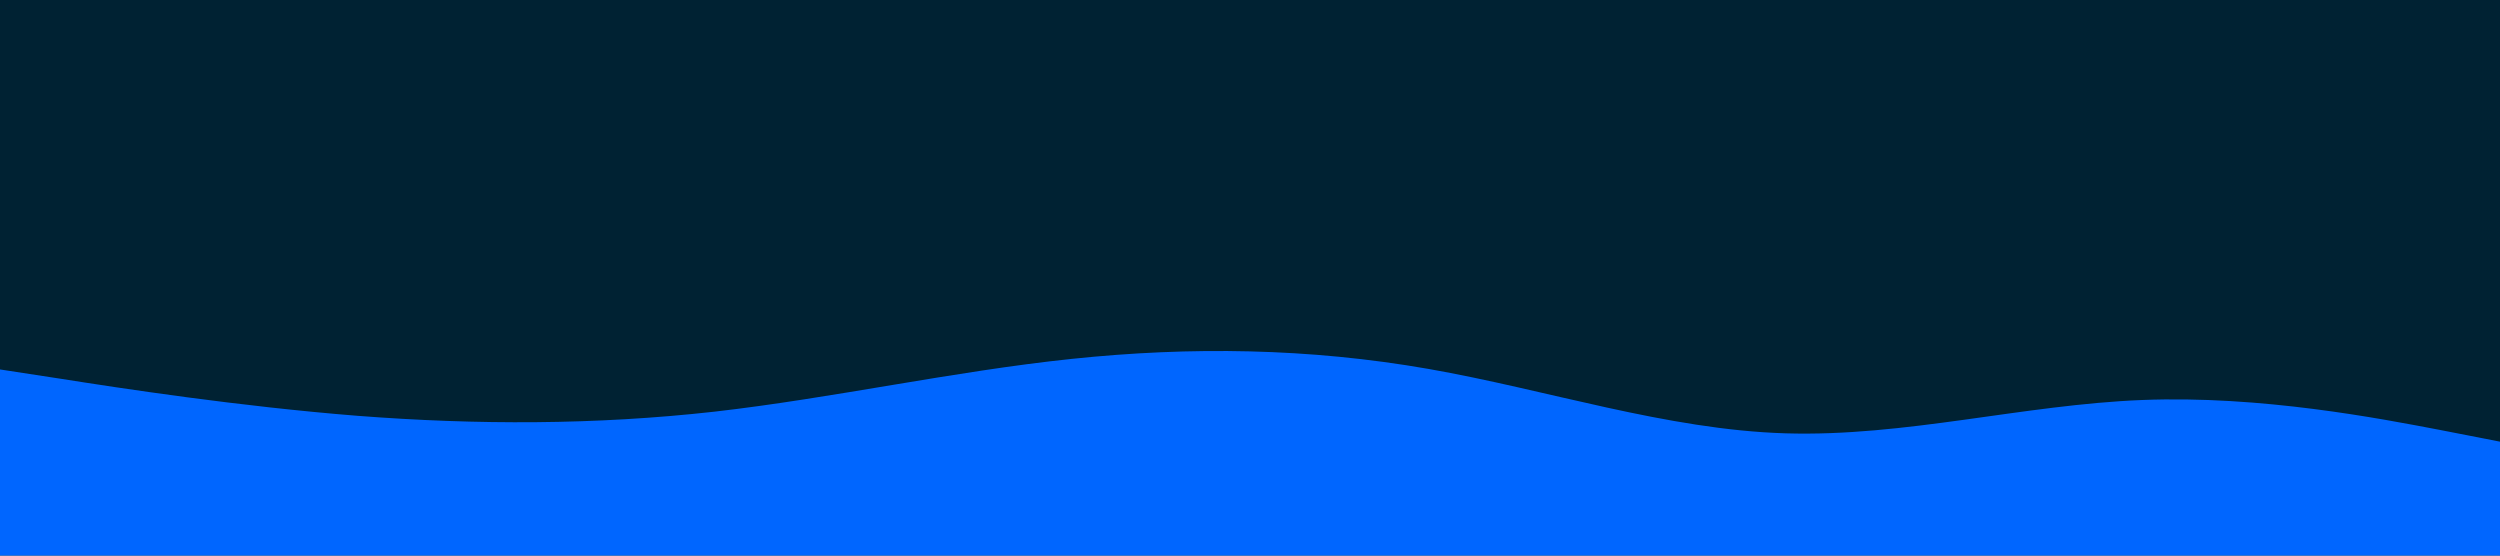<svg id="visual" viewBox="0 0 900 200" width="900" height="200" xmlns="http://www.w3.org/2000/svg" xmlns:xlink="http://www.w3.org/1999/xlink" version="1.1"><rect x="0" y="0" width="900" height="200" fill="#002233"></rect><path d="M0 133L21.5 136.3C43 139.7 86 146.3 128.8 149.7C171.7 153 214.3 153 257.2 148.2C300 143.3 343 133.7 385.8 129.2C428.7 124.7 471.3 125.3 514.2 132.8C557 140.3 600 154.7 642.8 156C685.7 157.3 728.3 145.7 771.2 144C814 142.3 857 150.7 878.5 154.8L900 159L900 201L878.5 201C857 201 814 201 771.2 201C728.3 201 685.7 201 642.8 201C600 201 557 201 514.2 201C471.3 201 428.7 201 385.8 201C343 201 300 201 257.2 201C214.3 201 171.7 201 128.8 201C86 201 43 201 21.5 201L0 201Z" fill="#0066FF" stroke-linecap="round" stroke-linejoin="miter"></path></svg>